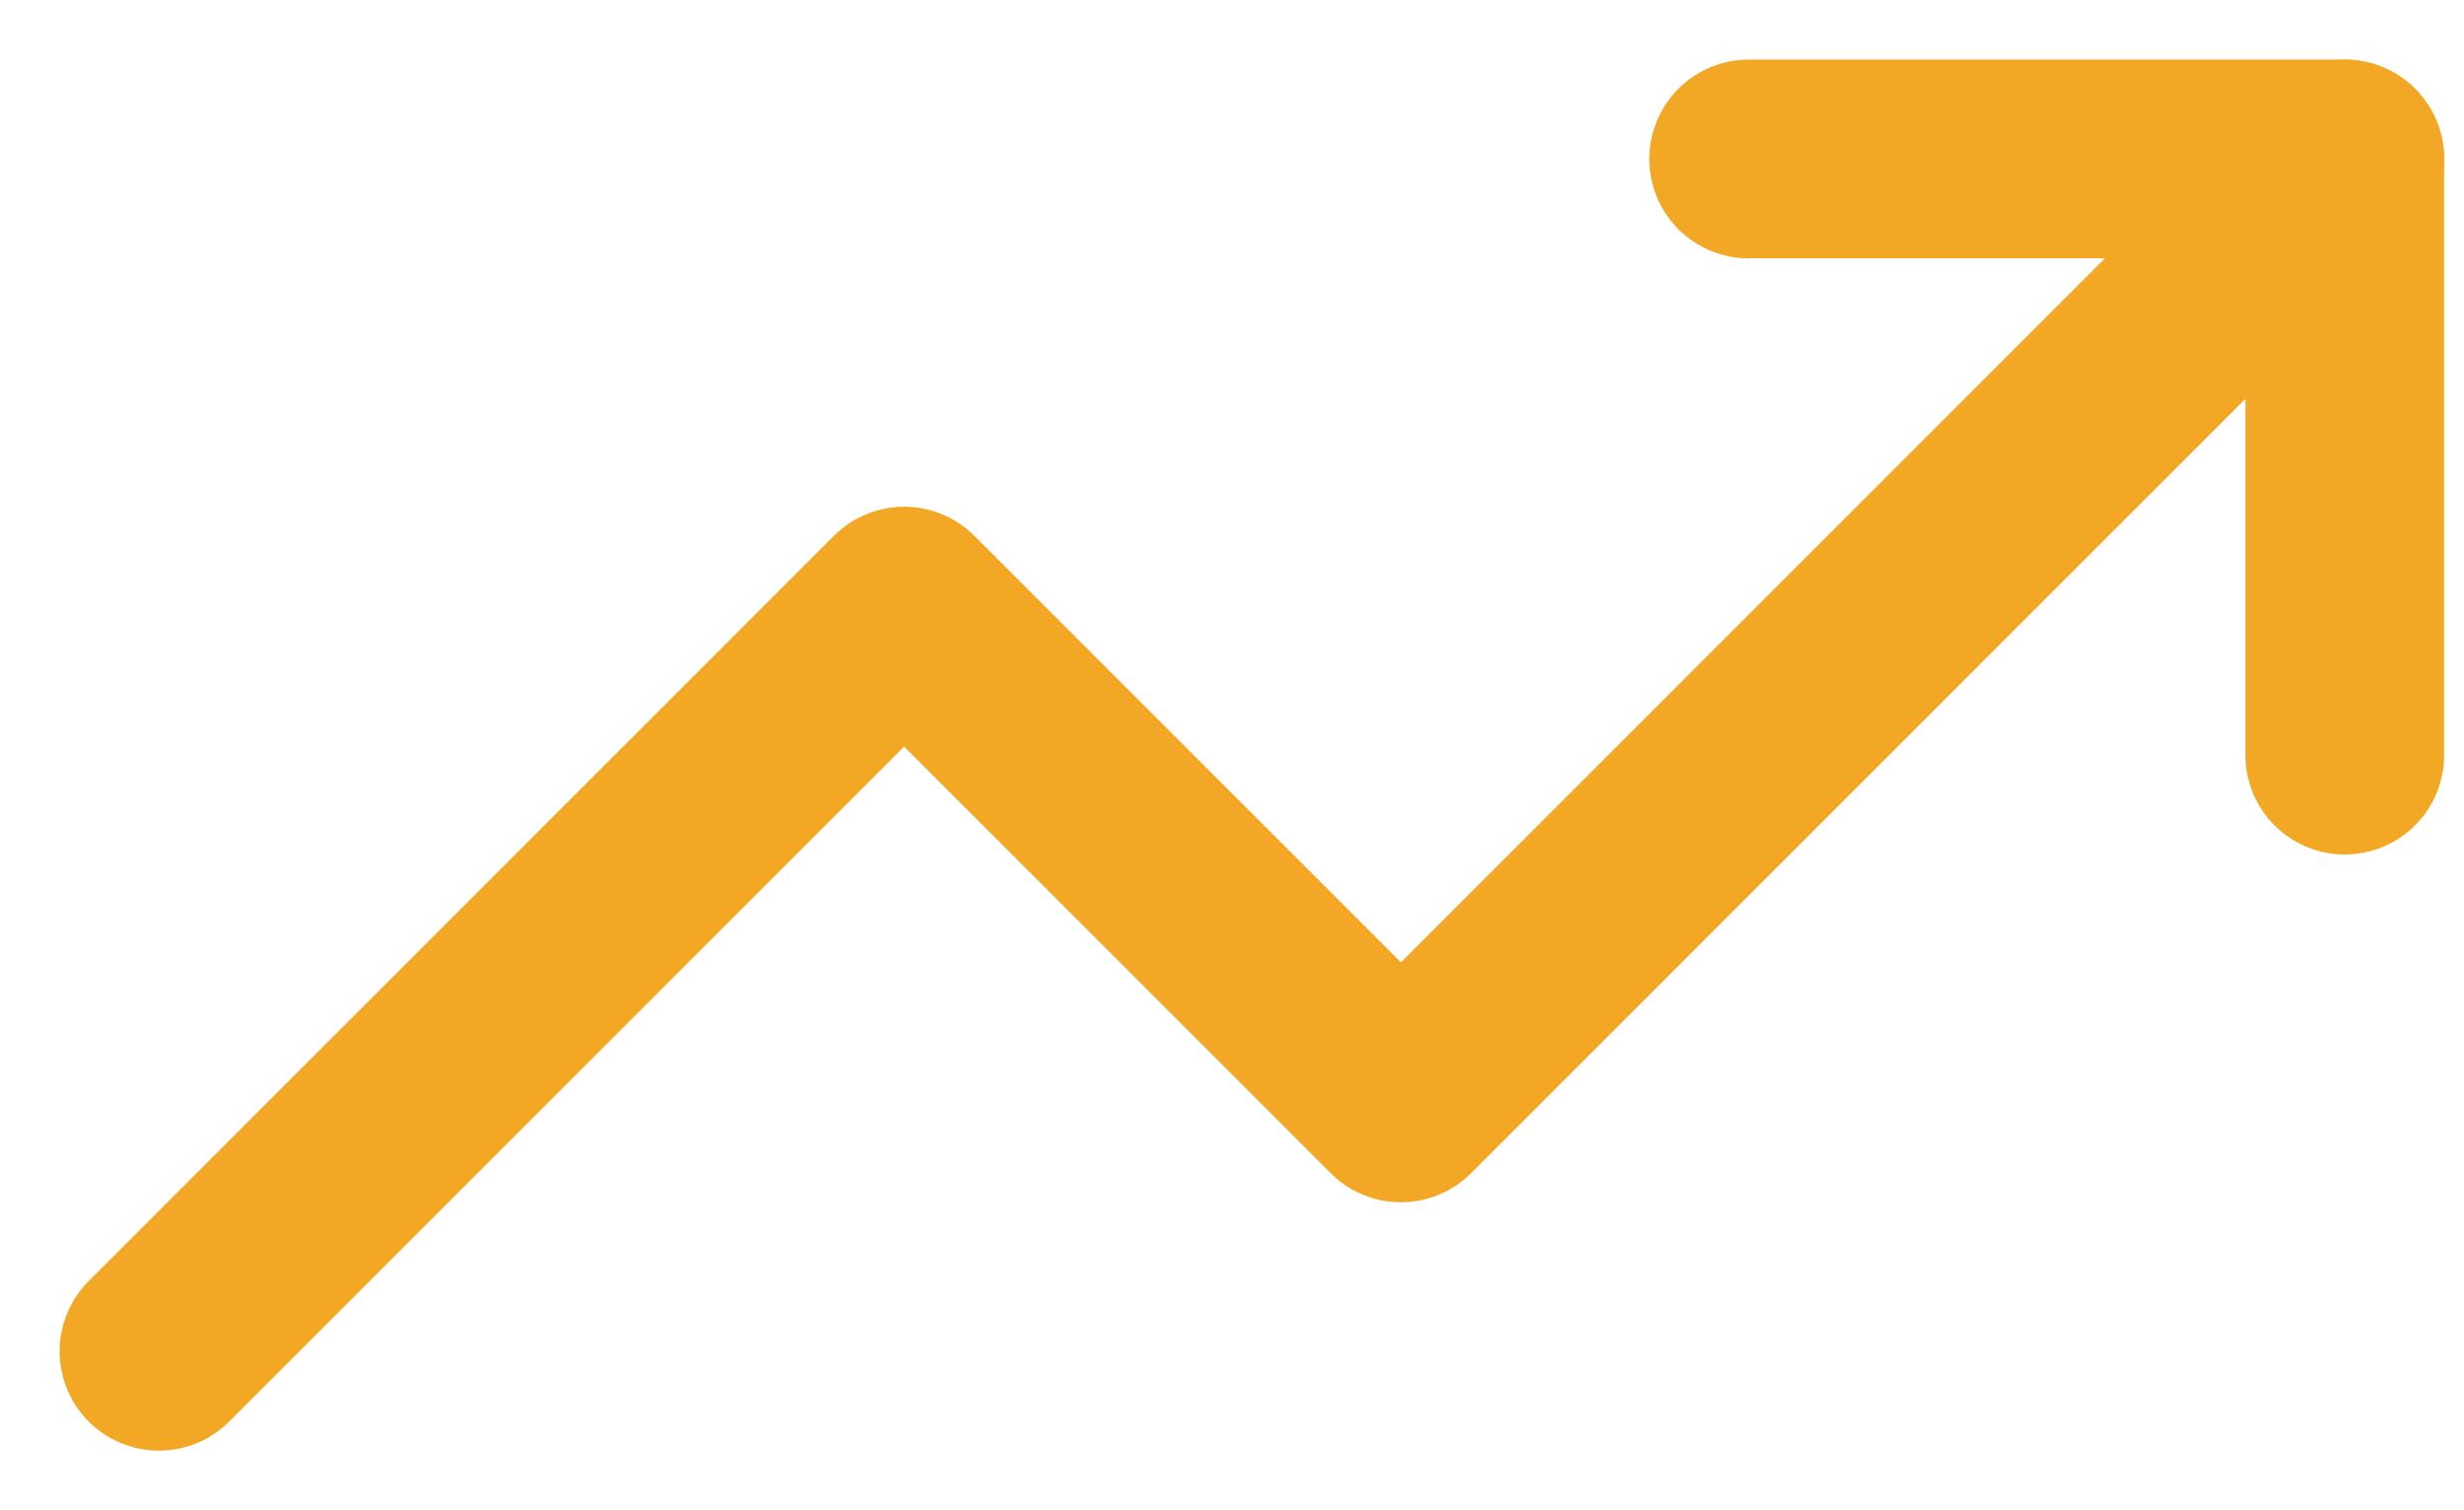 <svg xmlns="http://www.w3.org/2000/svg" width="31" height="19" viewBox="0 0 31 19">
    <g fill="none" fill-rule="evenodd" stroke="#F2A825" stroke-linecap="round" stroke-linejoin="round" stroke-width="2.5">
        <path d="M29.5 2L17.625 13.875l-6.25-6.25L2 17"/>
        <path d="M22 2h7.5v7.5"/>
    </g>
</svg>
